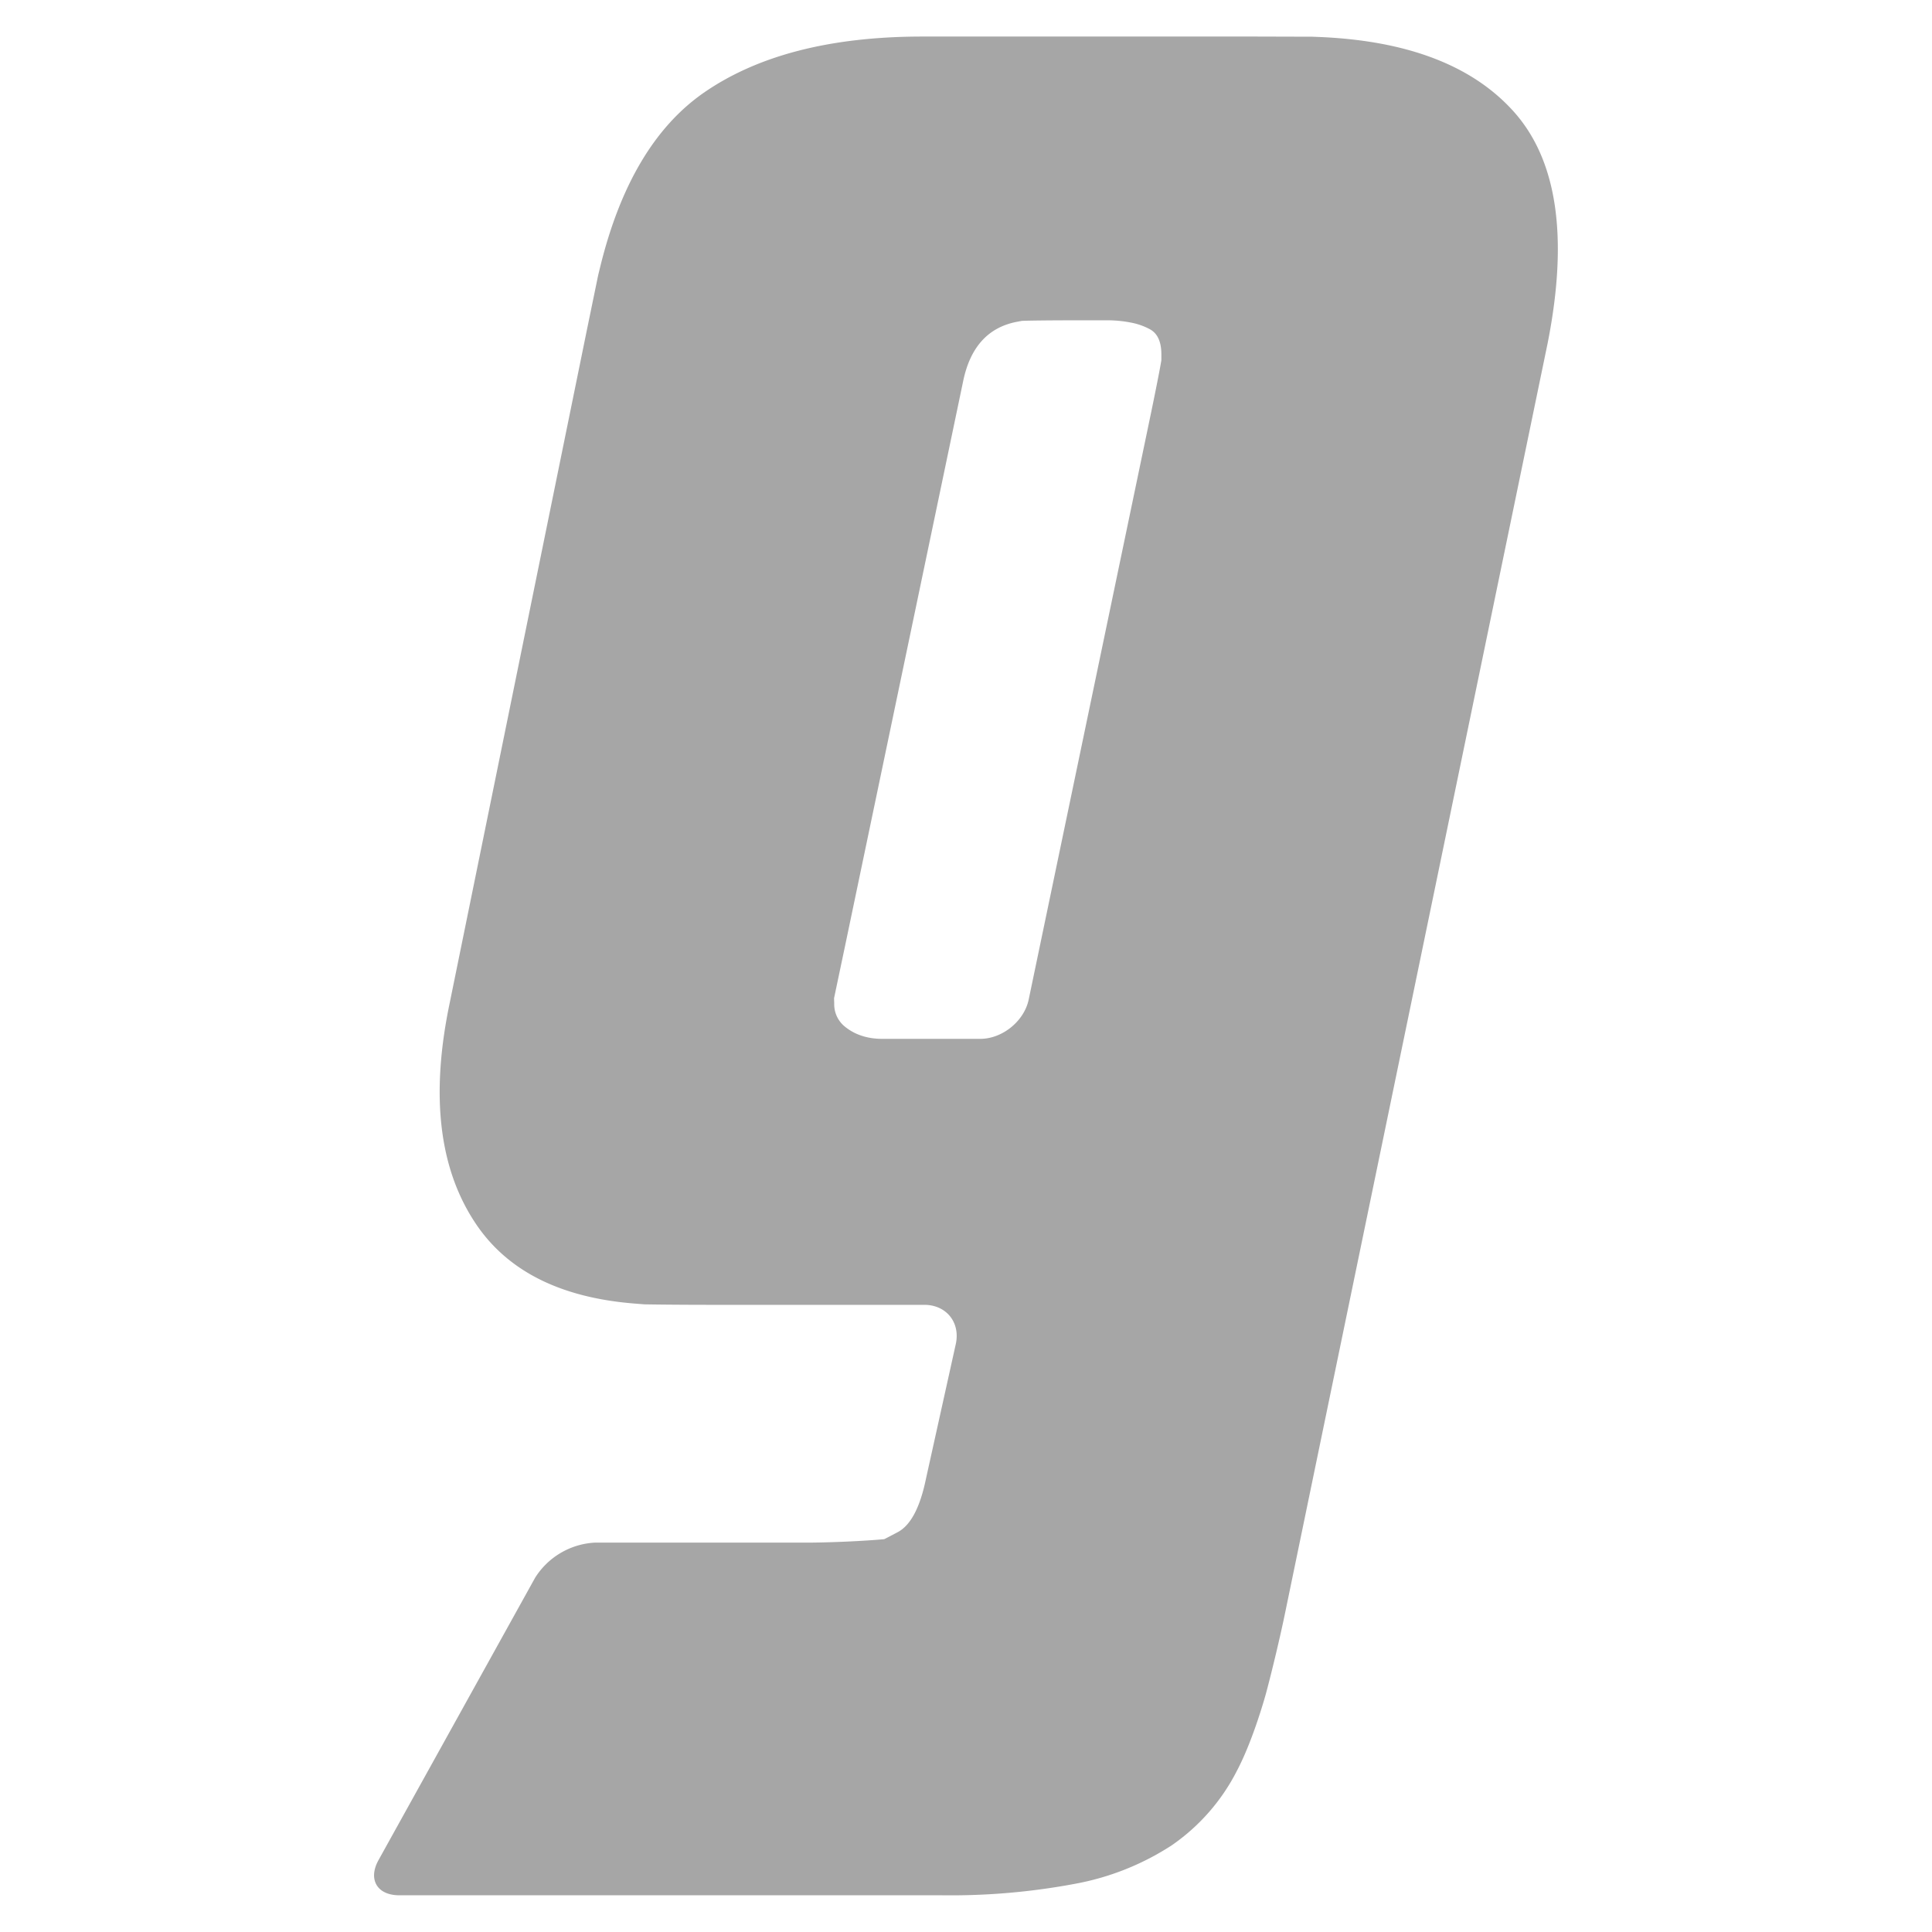 <?xml version="1.0" standalone="no"?><!DOCTYPE svg PUBLIC "-//W3C//DTD SVG 1.1//EN" "http://www.w3.org/Graphics/SVG/1.1/DTD/svg11.dtd"><svg t="1599489889020" class="icon" viewBox="0 0 1024 1024" version="1.1" xmlns="http://www.w3.org/2000/svg" p-id="8973" xmlns:xlink="http://www.w3.org/1999/xlink" width="200" height="200"><defs><style type="text/css"></style></defs><path d="M310.869 175.829l6.187-30.037 1.067-4.352c10.624-43.435 28.928-74.197 54.827-92.245 28.587-19.84 67.2-29.824 116.053-29.824h176.512l30.037 0.085 4.224 0.171c45.781 2.005 79.659 14.805 101.504 38.4 23.979 25.771 30.251 67.072 18.987 123.947L680.832 856.32c-2.389 11.477-6.827 30.165-9.899 41.472 0 0-6.613 24.363-15.488 41.045a106.752 106.752 0 0 1-34.517 39.296 140.373 140.373 0 0 1-51.072 20.309 356.693 356.693 0 0 1-70.613 6.101H211.627c-11.733 0-16.683-8.405-11.008-18.645L283.605 836.267a39.936 39.936 0 0 1 31.659-18.645h112.384c11.733 0 30.208-0.811 41.045-1.835l6.955-3.627c6.955-3.584 11.989-13.056 15.147-28.459l15.787-71.296c2.517-11.477-4.992-20.821-16.725-20.821H375.253c-11.733 0-26.923-0.128-33.749-0.256l-5.845-0.469c-39.083-3.243-67.029-17.451-83.712-42.624-19.285-28.971-23.808-67.755-13.611-116.565l72.533-355.84z m137.045 325.461l-5.845 27.776 0.085 2.901a15.189 15.189 0 0 0 5.291 11.861 27.221 27.221 0 0 0 9.088 5.077c3.371 1.152 7.125 1.707 11.136 1.707h51.883c11.733 0 23.296-9.387 25.685-20.864l64.768-310.571c2.389-11.477 4.907-24.192 5.547-28.288v-3.029c0-6.699-2.005-11.093-6.016-13.312a34.347 34.347 0 0 0-9.344-3.413 65.067 65.067 0 0 0-13.995-1.365h-16.725c-11.733 0-24.277 0.128-27.861 0.299l-2.944 0.555c-15.147 3.029-24.576 13.568-28.245 31.744l-62.507 298.923z" fill="#A6A6A6" p-id="8974"></path></svg>